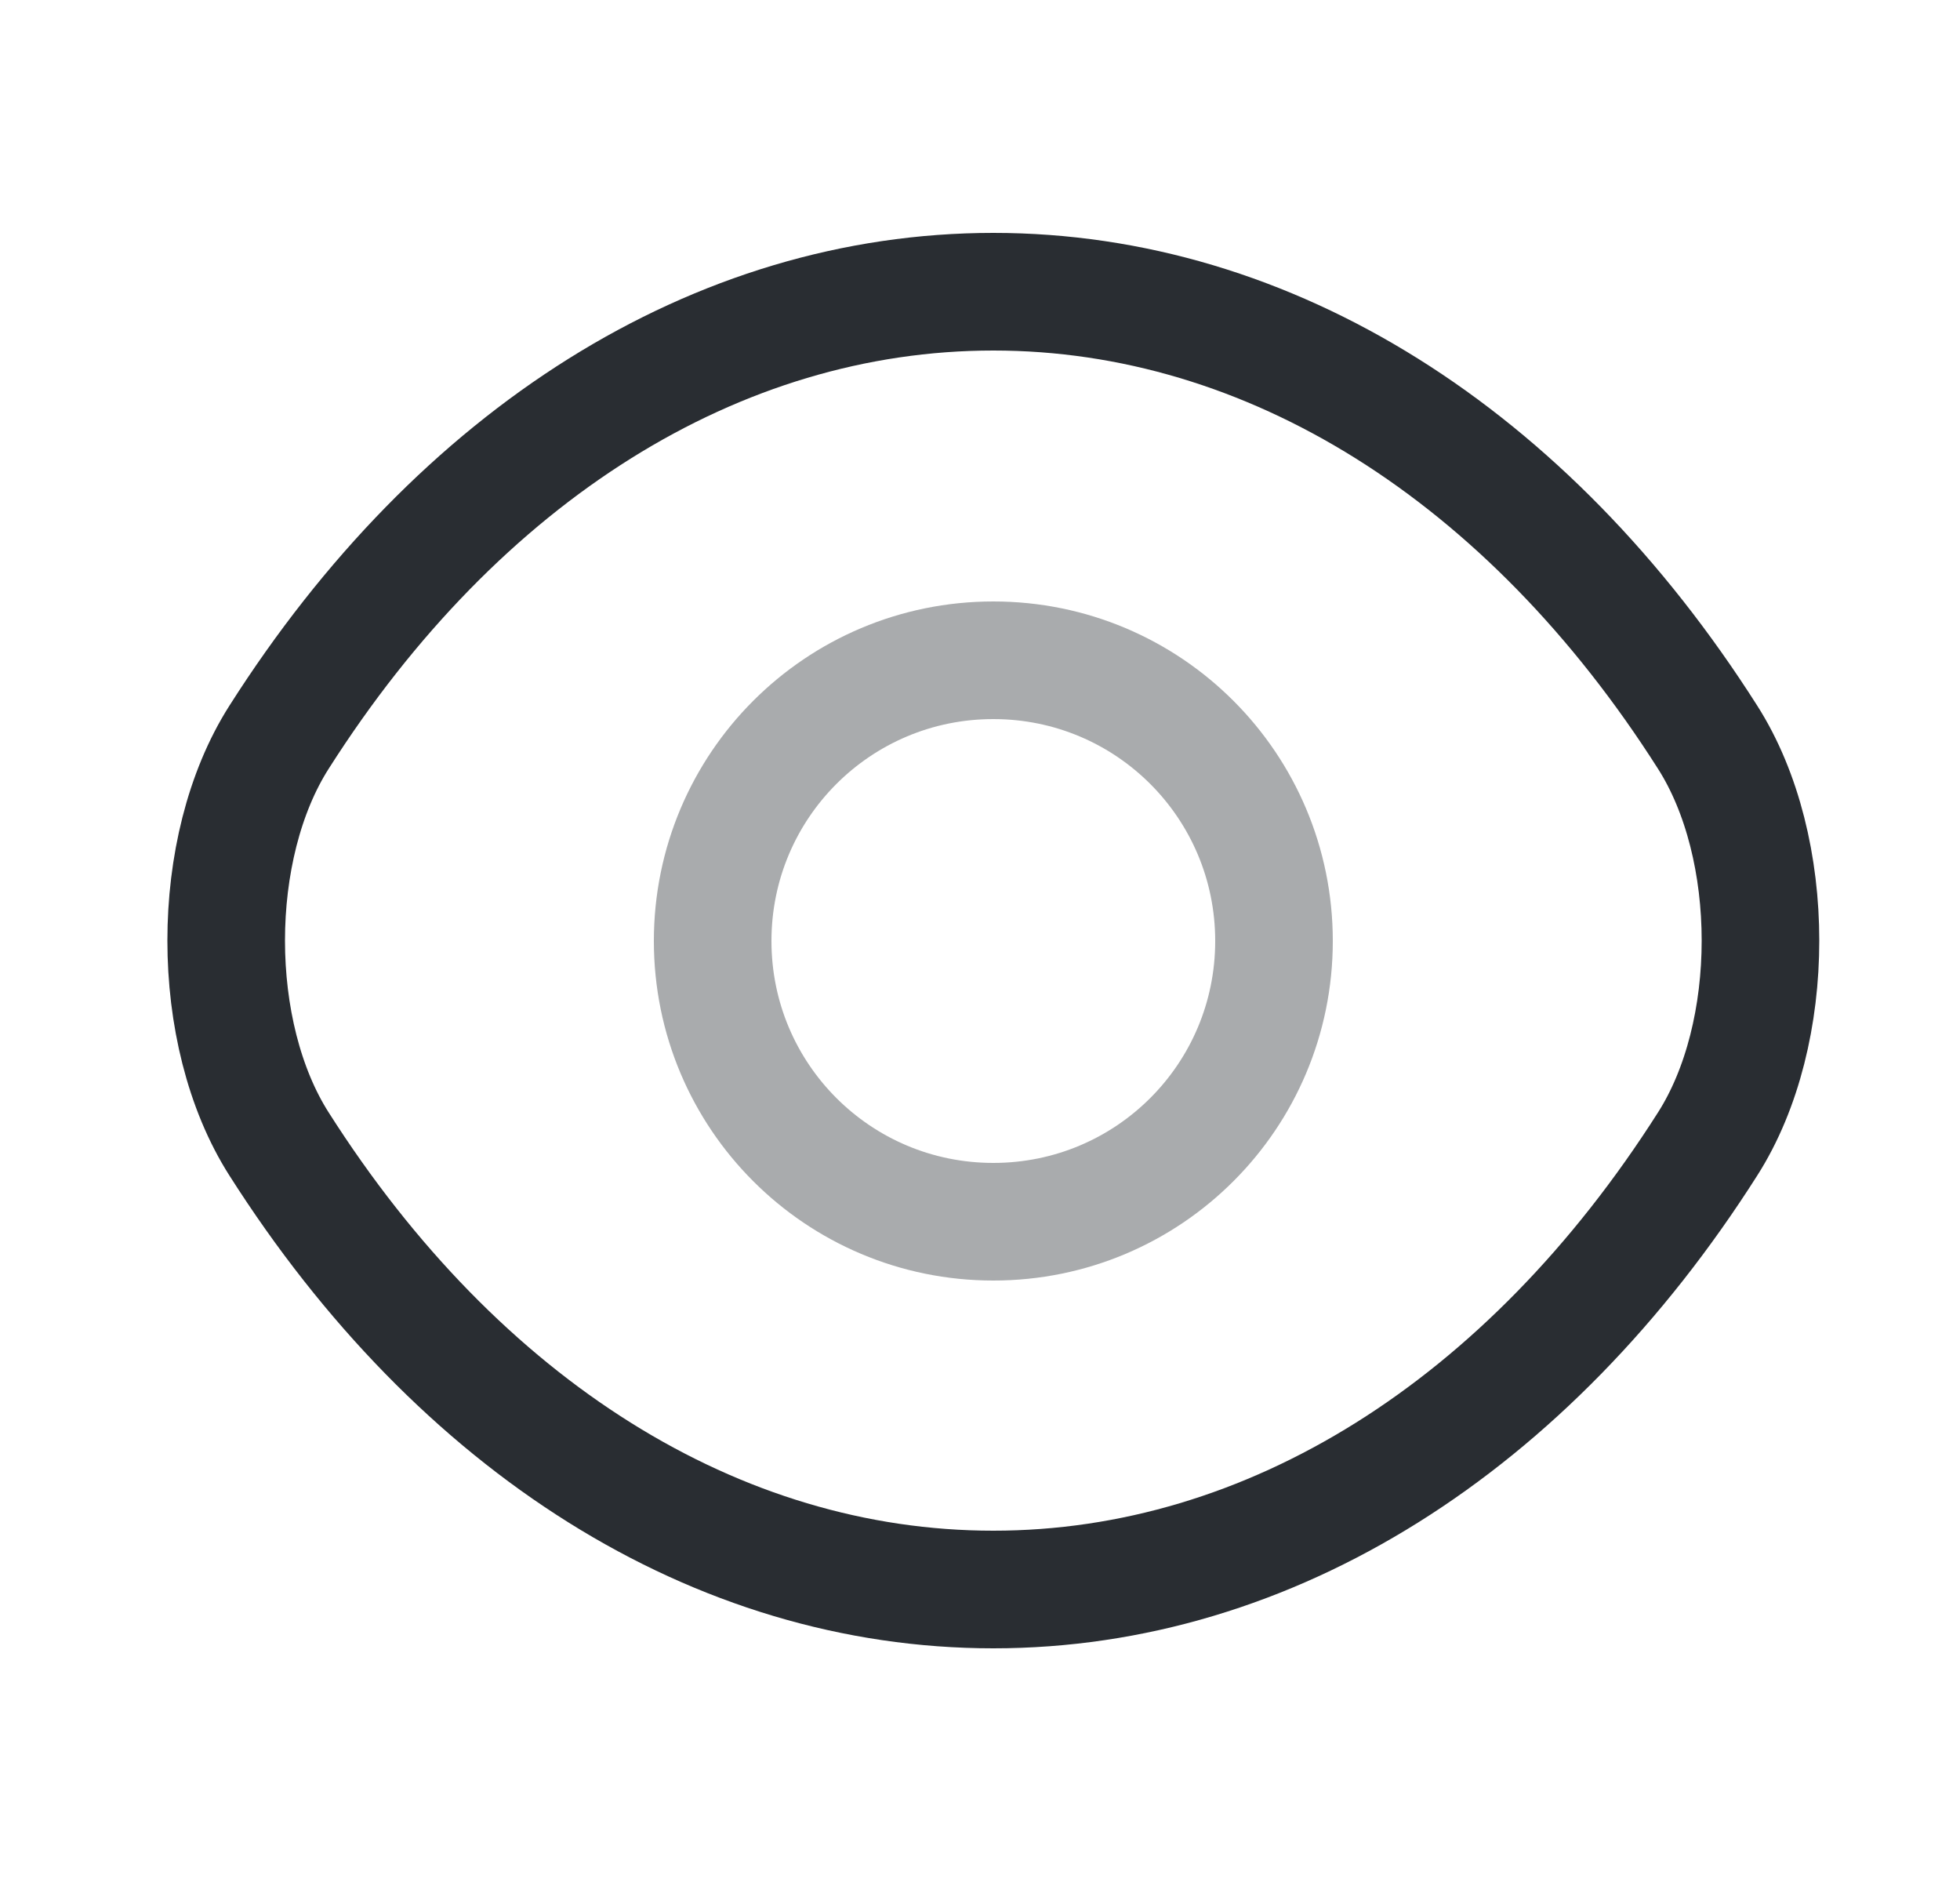 <svg width="25" height="24" viewBox="0 0 25 24" fill="none" xmlns="http://www.w3.org/2000/svg">
<path opacity="0.4" d="M16.25 12C16.25 13.98 14.65 15.58 12.67 15.58C10.69 15.58 9.09 13.98 9.09 12C9.09 10.02 10.69 8.42 12.67 8.42C14.65 8.42 16.25 10.02 16.25 12Z" stroke="#292D32" stroke-width="1.5" stroke-linecap="round" stroke-linejoin="round"/>
<path d="M12.67 20.27C16.2 20.27 19.49 18.19 21.78 14.59C22.68 13.18 22.68 10.81 21.78 9.4C19.49 5.8 16.2 3.72 12.67 3.72C9.14 3.72 5.85 5.8 3.56 9.4C2.66 10.81 2.66 13.18 3.56 14.59C5.85 18.19 9.14 20.27 12.67 20.27Z" stroke="#292D32" stroke-width="1.5" stroke-linecap="round" stroke-linejoin="round"/>
</svg>
